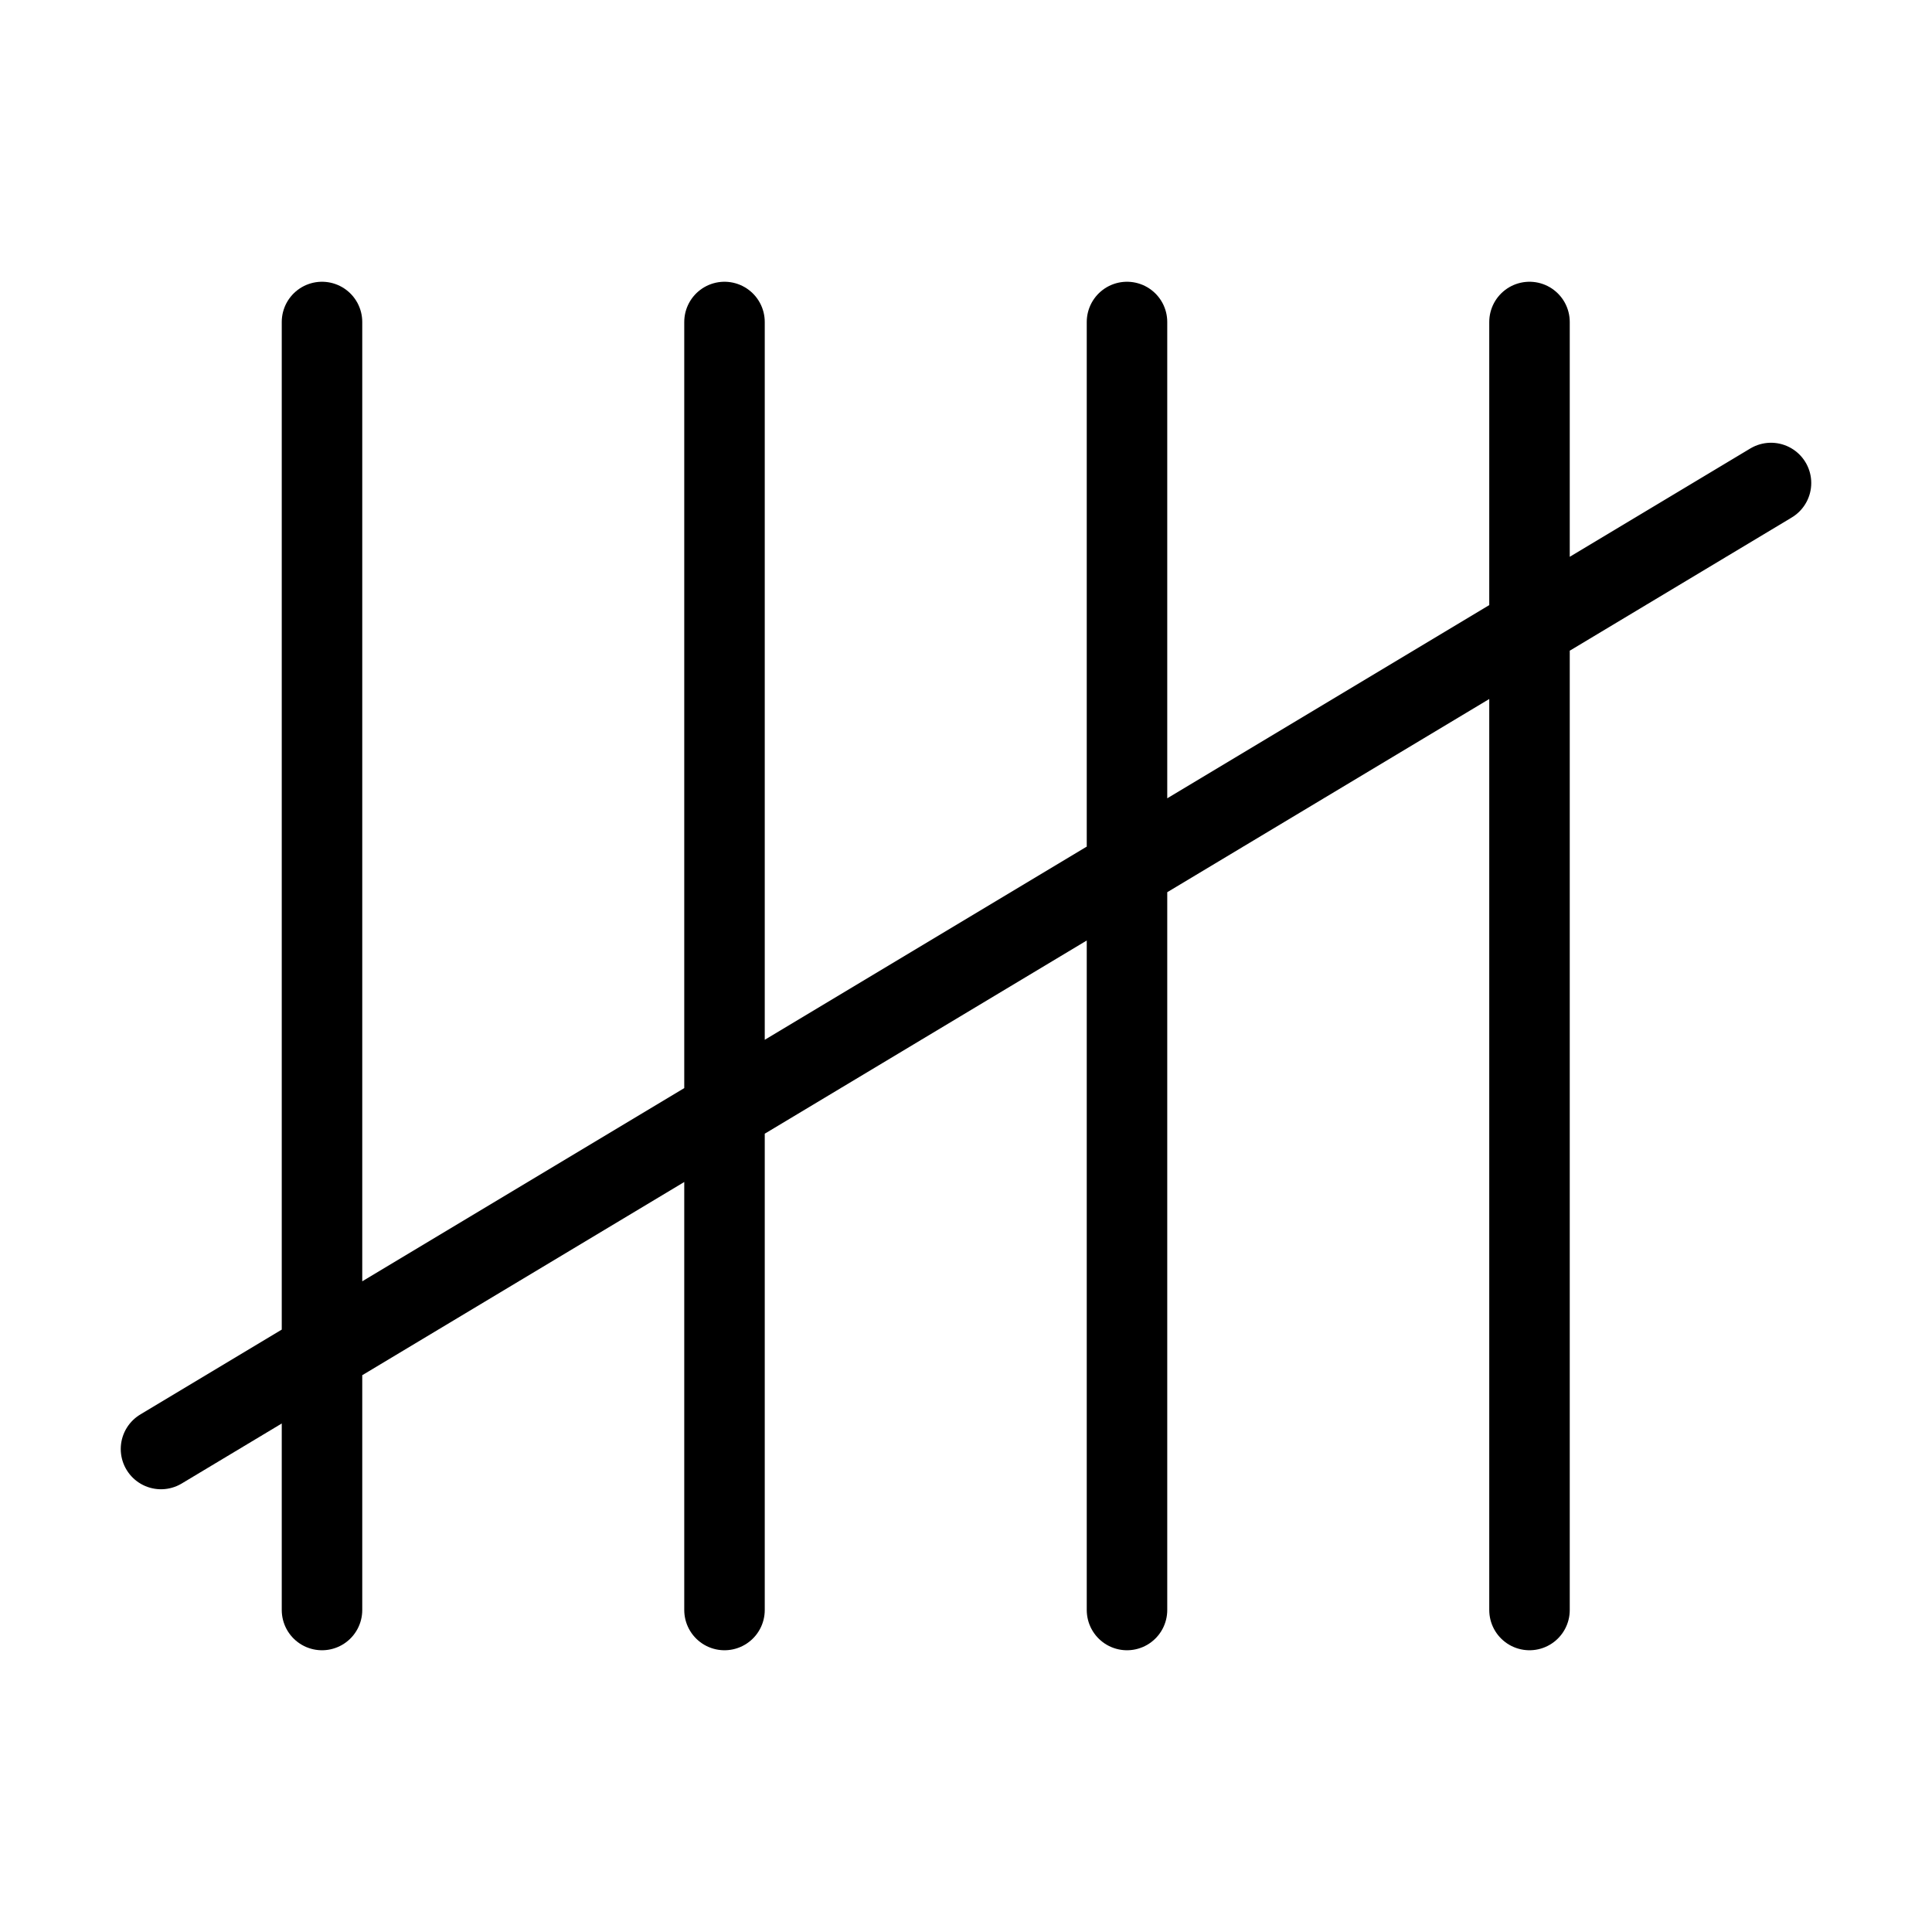 <svg xmlns="http://www.w3.org/2000/svg" width="24" height="24" fill="none" stroke="currentColor" stroke-linecap="round" stroke-linejoin="round" class="lucide lucide-tally-5"><path d="M4 4v16M9 4v16M14 4v16M19 4v16M22 6 2 18"/></svg>